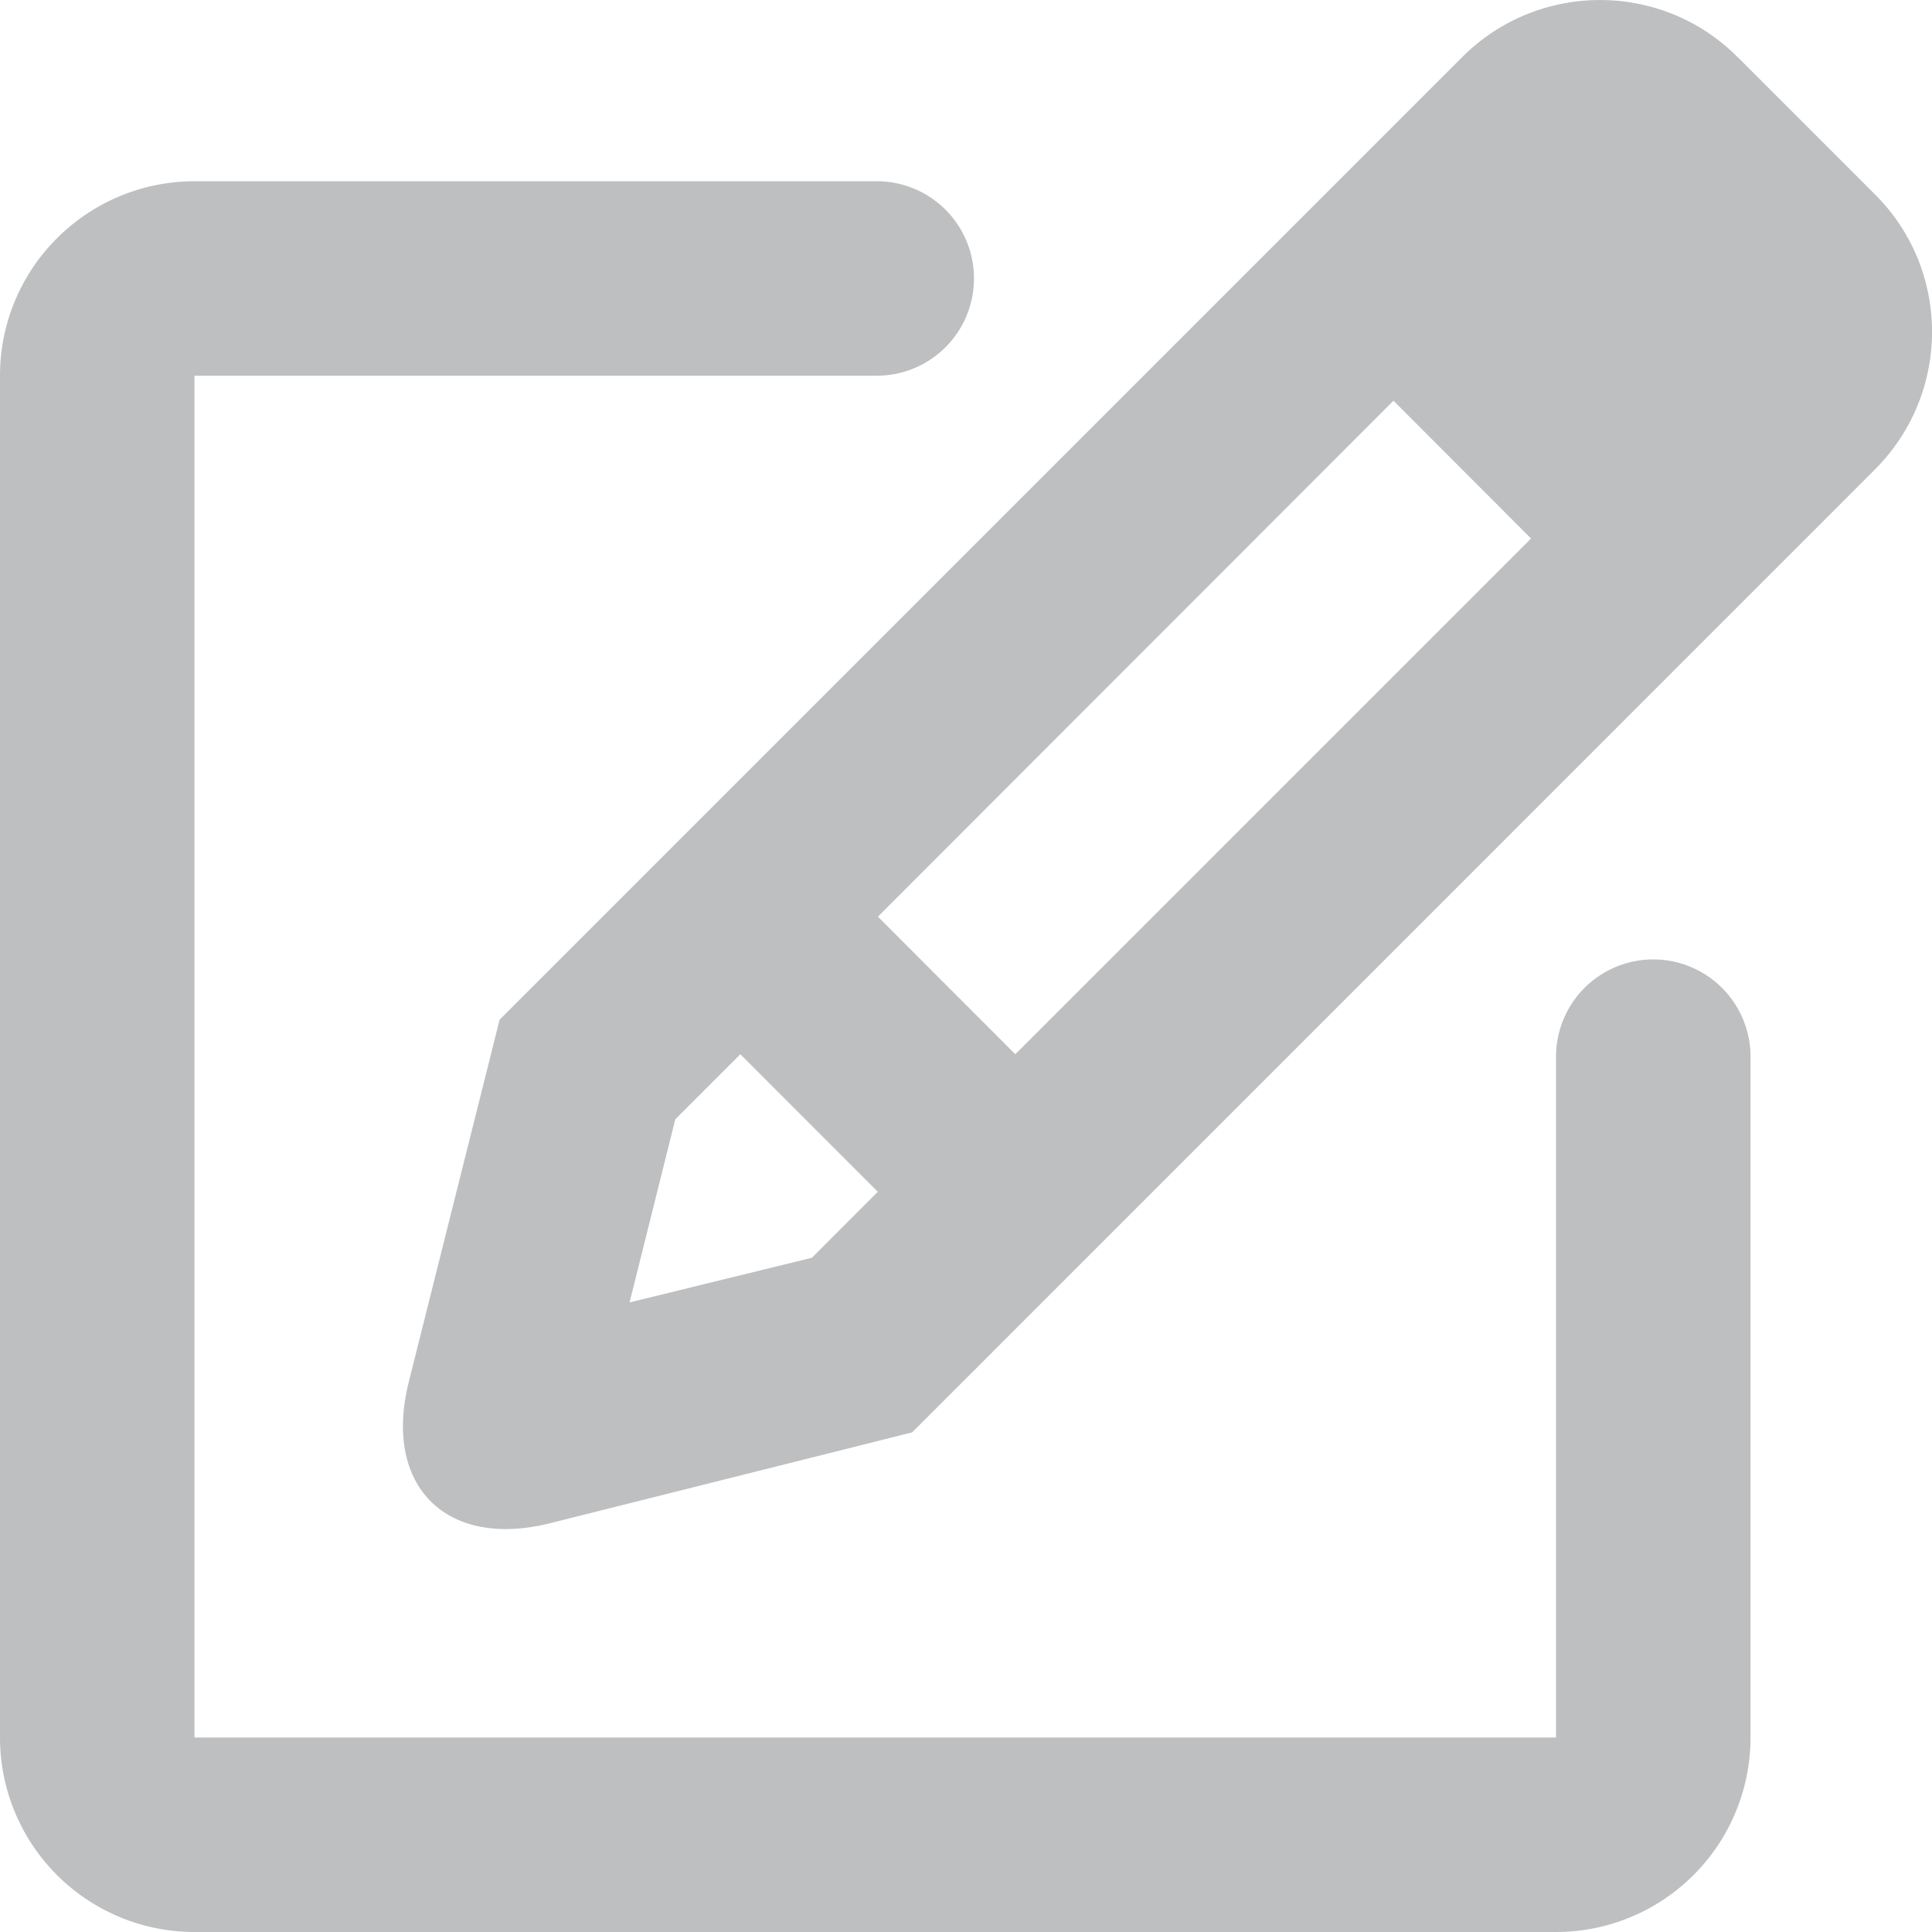 <svg xmlns="http://www.w3.org/2000/svg" width="15" height="15" viewBox="0 0 15 15">
    <path fill="#BEBFC0" fill-rule="evenodd" d="M12.081 8.204a.755.755 0 1 1 1.51 0v5.283A1.51 1.51 0 0 1 12.081 15H1.51A1.51 1.51 0 0 1 0 13.489V2.918c0-.836.677-1.511 1.514-1.511h5.293a.755.755 0 0 1 0 1.51H1.51V13.49c0 .002 0 0 0 0h10.57c.002 0 .001.001.001-.002V8.204zM13.488.44l1.07 1.07c.59.589.59 1.544-.002 2.136l-7.474 7.475-2.81.705c-.81.203-1.3-.291-1.098-1.098l.705-2.811L11.353.443c.59-.59 1.548-.59 2.135-.002zM6.815 9.253L5.748 8.185l-.505.505-.355 1.422 1.416-.347.511-.512zm5.072-5.072l-1.068-1.07-4.003 4.006 1.067 1.068 4.004-4.004z"/>
</svg>
